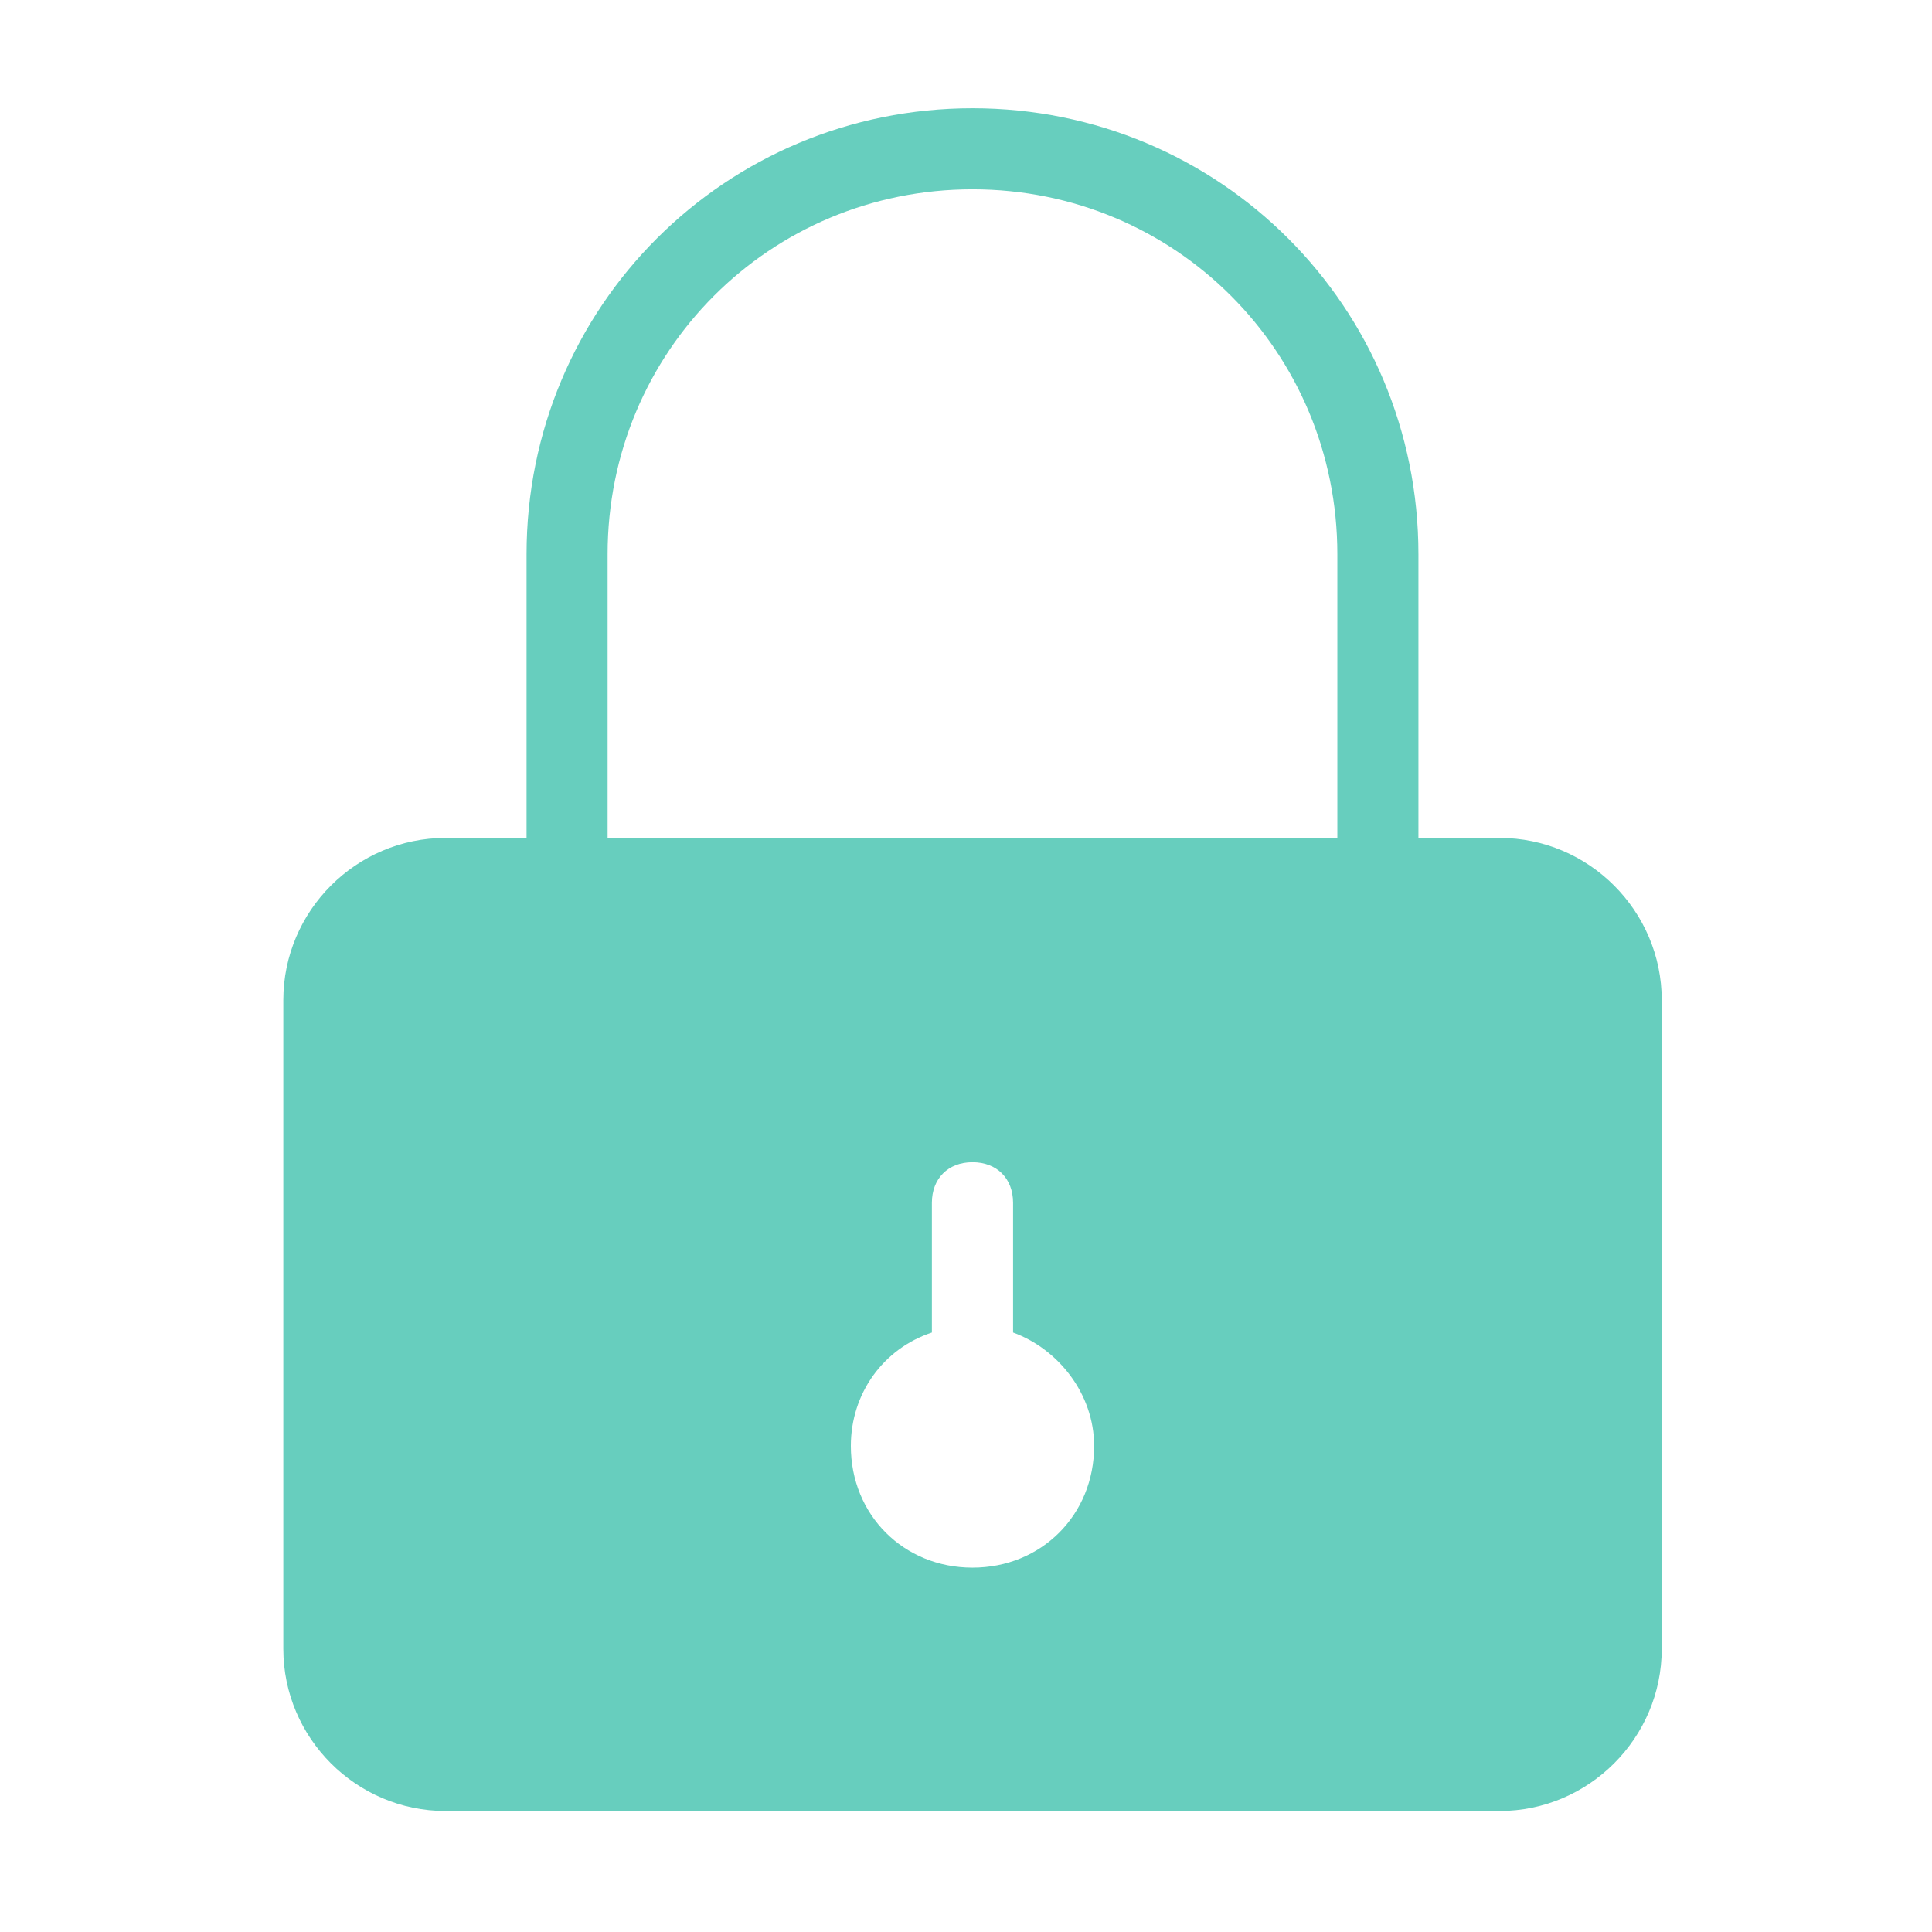<?xml version="1.0" standalone="no"?><!DOCTYPE svg PUBLIC "-//W3C//DTD SVG 1.1//EN" "http://www.w3.org/Graphics/SVG/1.1/DTD/svg11.dtd"><svg class="icon" width="14px" height="14.00px" viewBox="0 0 1024 1024" version="1.1" xmlns="http://www.w3.org/2000/svg"><path d="M794.75 444.122l-42.955 0 0-150.395c0-131.089-105.3-236.355-236.355-236.355s-236.355 105.3-236.355 236.355l0 150.395-42.955 0c-47.278 0-85.965 38.662-85.965 85.965l0 343.824c0 47.278 38.662 85.965 85.965 85.965l558.663 0c47.278 0 85.965-38.662 85.965-85.965l0-343.824c0-47.278-38.662-85.965-85.965-85.965zM515.429 830.883c-36.521 0-64.462-27.94-64.462-64.462 0-27.94 17.193-51.58 42.955-60.148l0-68.759c0-12.881 8.594-21.515 21.515-21.515s21.515 8.594 21.515 21.515l0 68.759c23.632 8.594 42.955 32.21 42.955 60.148 0 36.521-27.94 64.462-64.462 64.462zM322.043 444.122l0-150.395c0-107.41 85.965-193.388 193.388-193.388s193.388 85.965 193.388 193.388l0 150.395-386.748 0z" fill="#67cebe" /></svg>